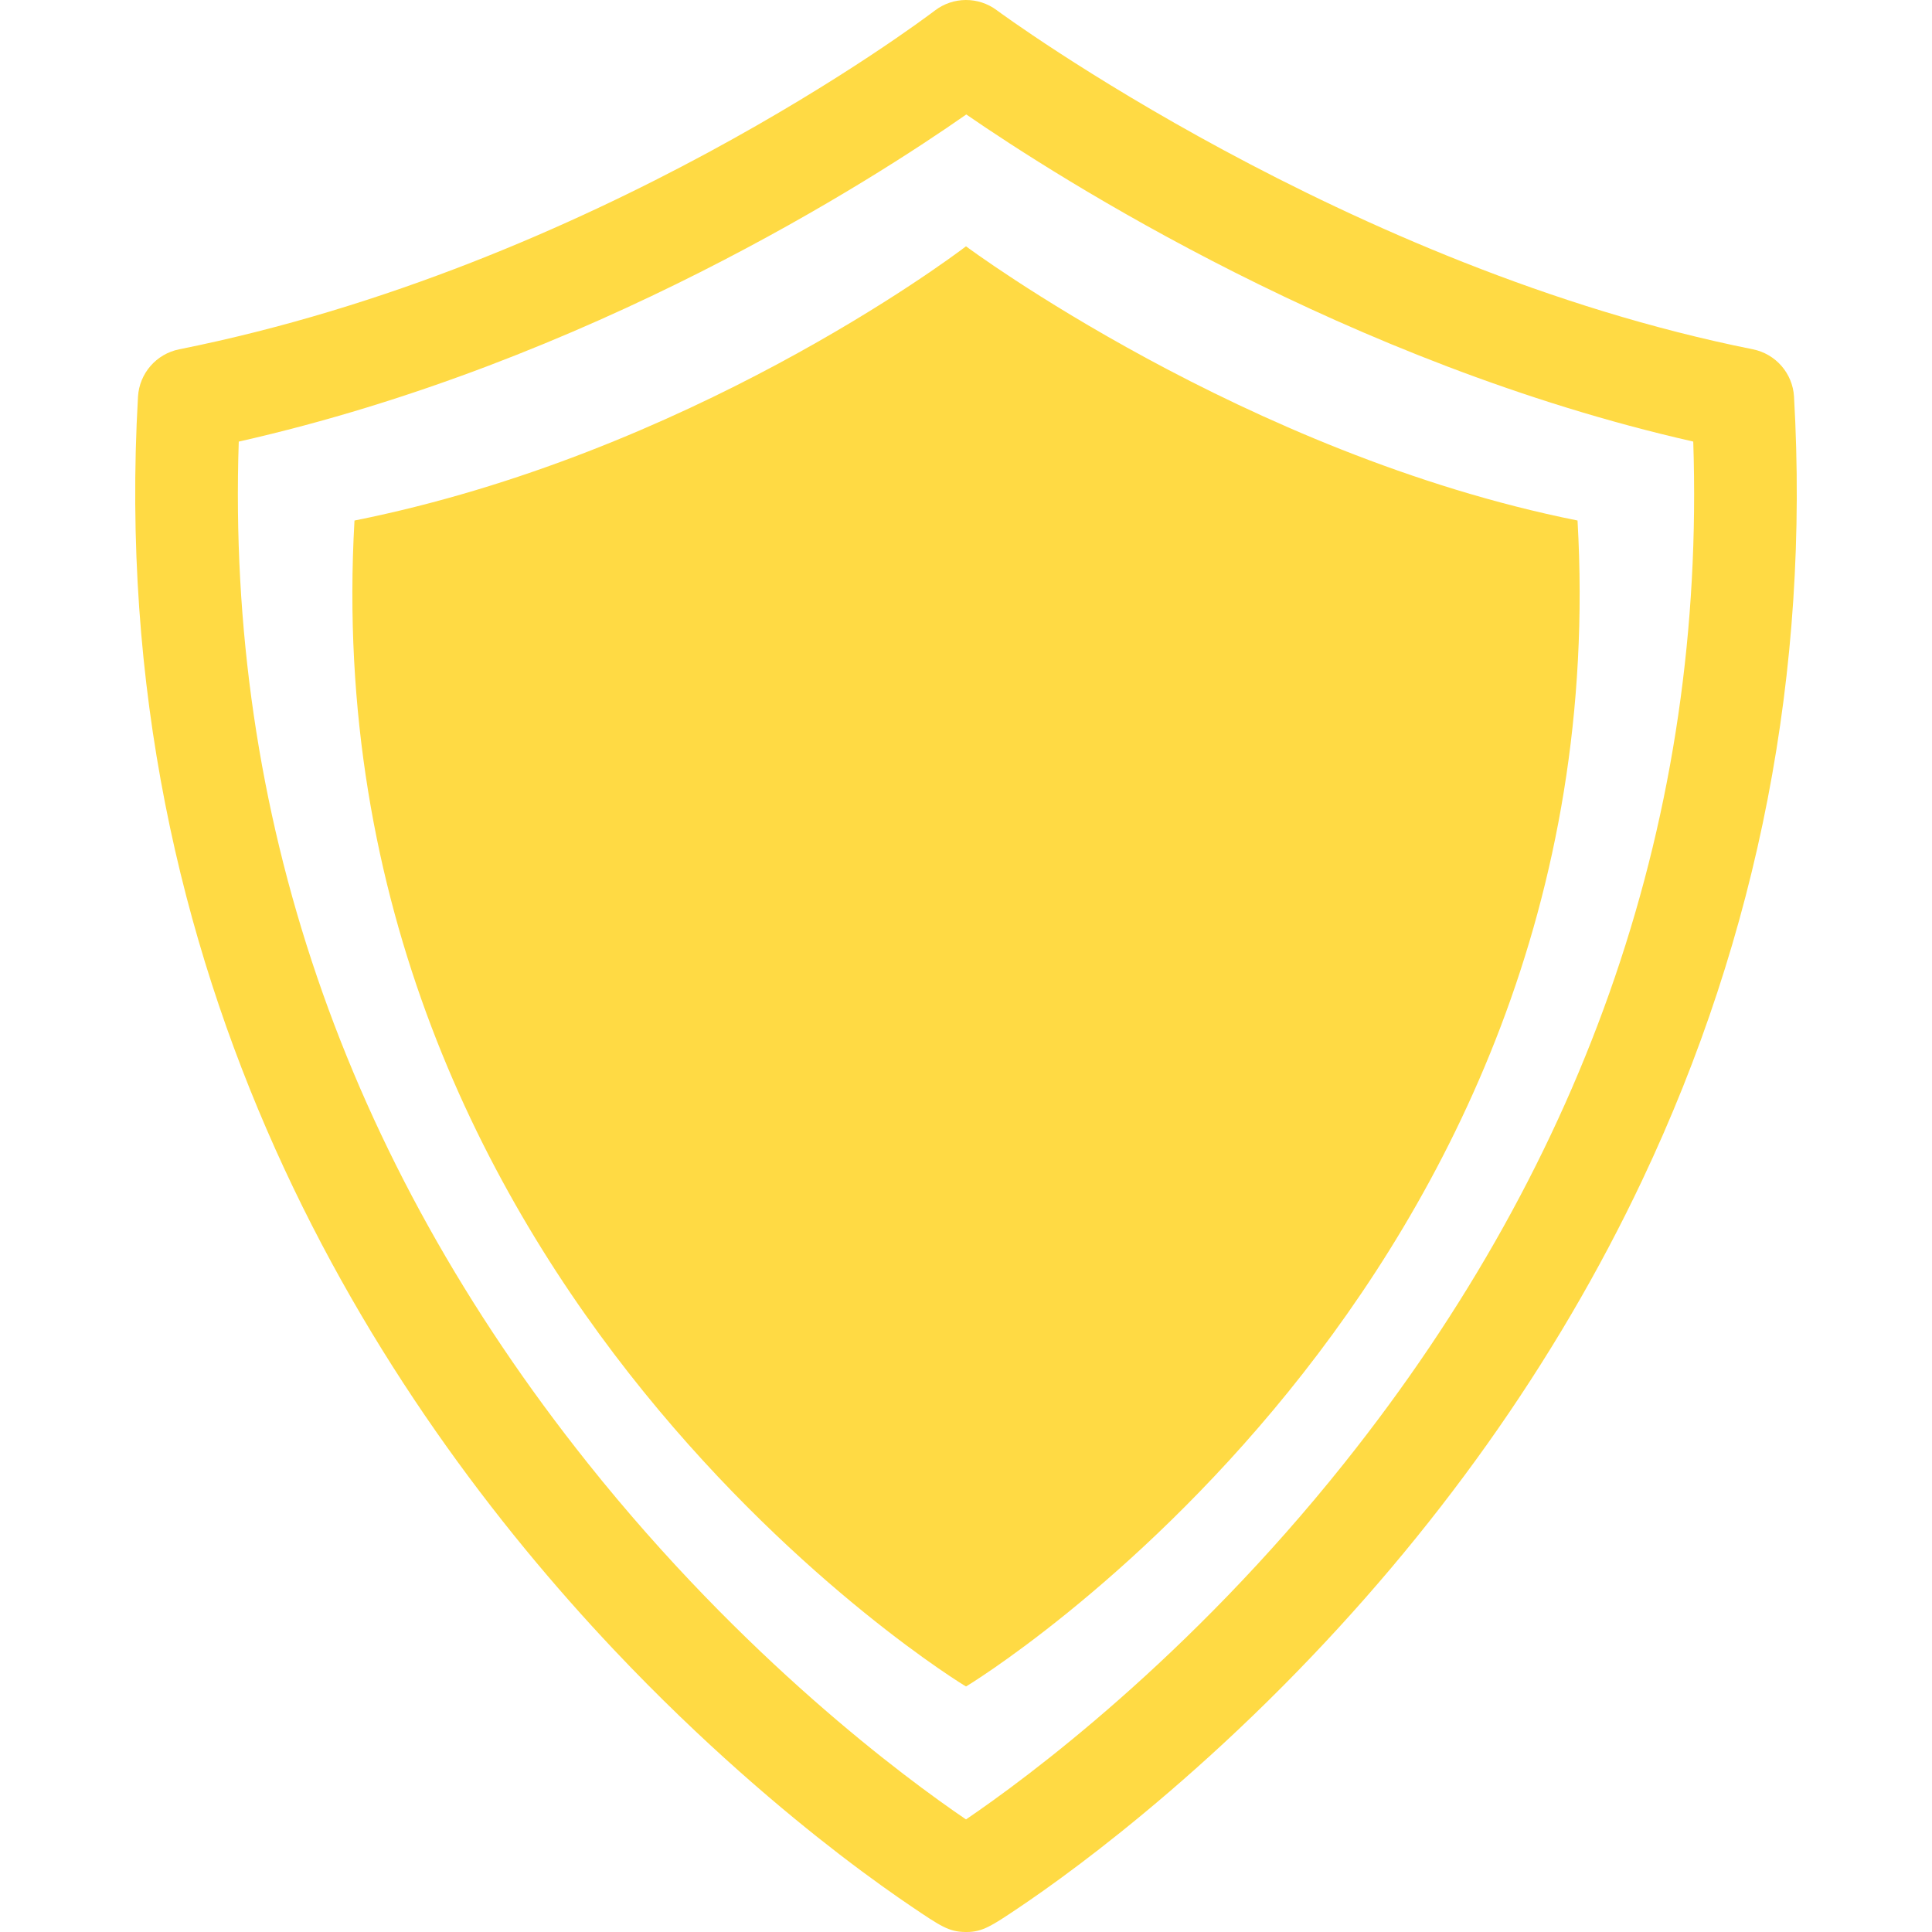 <?xml version="1.0" encoding="iso-8859-1"?>
<!-- Generator: Adobe Illustrator 16.0.0, SVG Export Plug-In . SVG Version: 6.00 Build 0)  -->
<!DOCTYPE svg PUBLIC "-//W3C//DTD SVG 1.1//EN" "http://www.w3.org/Graphics/SVG/1.1/DTD/svg11.dtd">
<svg xmlns="http://www.w3.org/2000/svg" xmlns:xlink="http://www.w3.org/1999/xlink" version="1.1" id="Capa_1" x="0px" y="0px" width="512px" height="512px" viewBox="0 0 474.521 474.521" style="enable-background:new 0 0 474.521 474.521;" xml:space="preserve">
<g>
	<g>
		<path d="M237.263,60.498c-4.65,3.535-68.417,50.977-150.197,67.352C76.285,316.566,237.161,414.269,237.263,414.213    c0.102,0.056,160.979-97.646,150.198-286.368C305.676,111.475,237.263,60.498,237.263,60.498z" fill="#FFDA44"/>
		<path d="M440.632,97.439c-0.326-5.731-4.486-10.517-10.117-11.649C330.787,65.828,245.64,3.124,244.8,2.498    c-4.505-3.357-10.69-3.33-15.167,0.08c-3.358,2.554-83.385,62.755-185.621,83.218c-5.633,1.127-9.791,5.918-10.121,11.65    c-8.192,143.403,59.091,246.563,116.98,307.845c21.724,23.005,42.109,40.01,55.386,50.221    c7.617,5.855,13.769,10.156,17.585,12.733c7.127,4.82,9.178,6.2,13.11,6.271c0.164,0.006,0.325,0.006,0.481,0.006    c3.88,0,6.221-1.565,12.394-5.702c3.343-2.244,8.758-5.98,15.504-11.084c11.753-8.872,29.925-23.641,49.779-43.63    c37.301-37.549,66.997-79.36,88.25-124.264C431.938,229.481,444.479,164.748,440.632,97.439z M330.16,359.379    c-38.295,48.021-77.872,77.274-92.897,87.491c-15.022-10.217-54.599-39.464-92.909-87.514    c-59.926-75.164-88.739-159.527-85.713-250.893c86.318-19.494,156.141-64.586,178.688-80.349    c22.851,15.74,93.877,61.128,178.554,80.342C418.91,199.834,390.099,284.21,330.16,359.379z" fill="#FFDA44"/>
	</g>
</g>
<g>
</g>
<g>
</g>
<g>
</g>
<g>
</g>
<g>
</g>
<g>
</g>
<g>
</g>
<g>
</g>
<g>
</g>
<g>
</g>
<g>
</g>
<g>
</g>
<g>
</g>
<g>
</g>
<g>
</g>
</svg>
